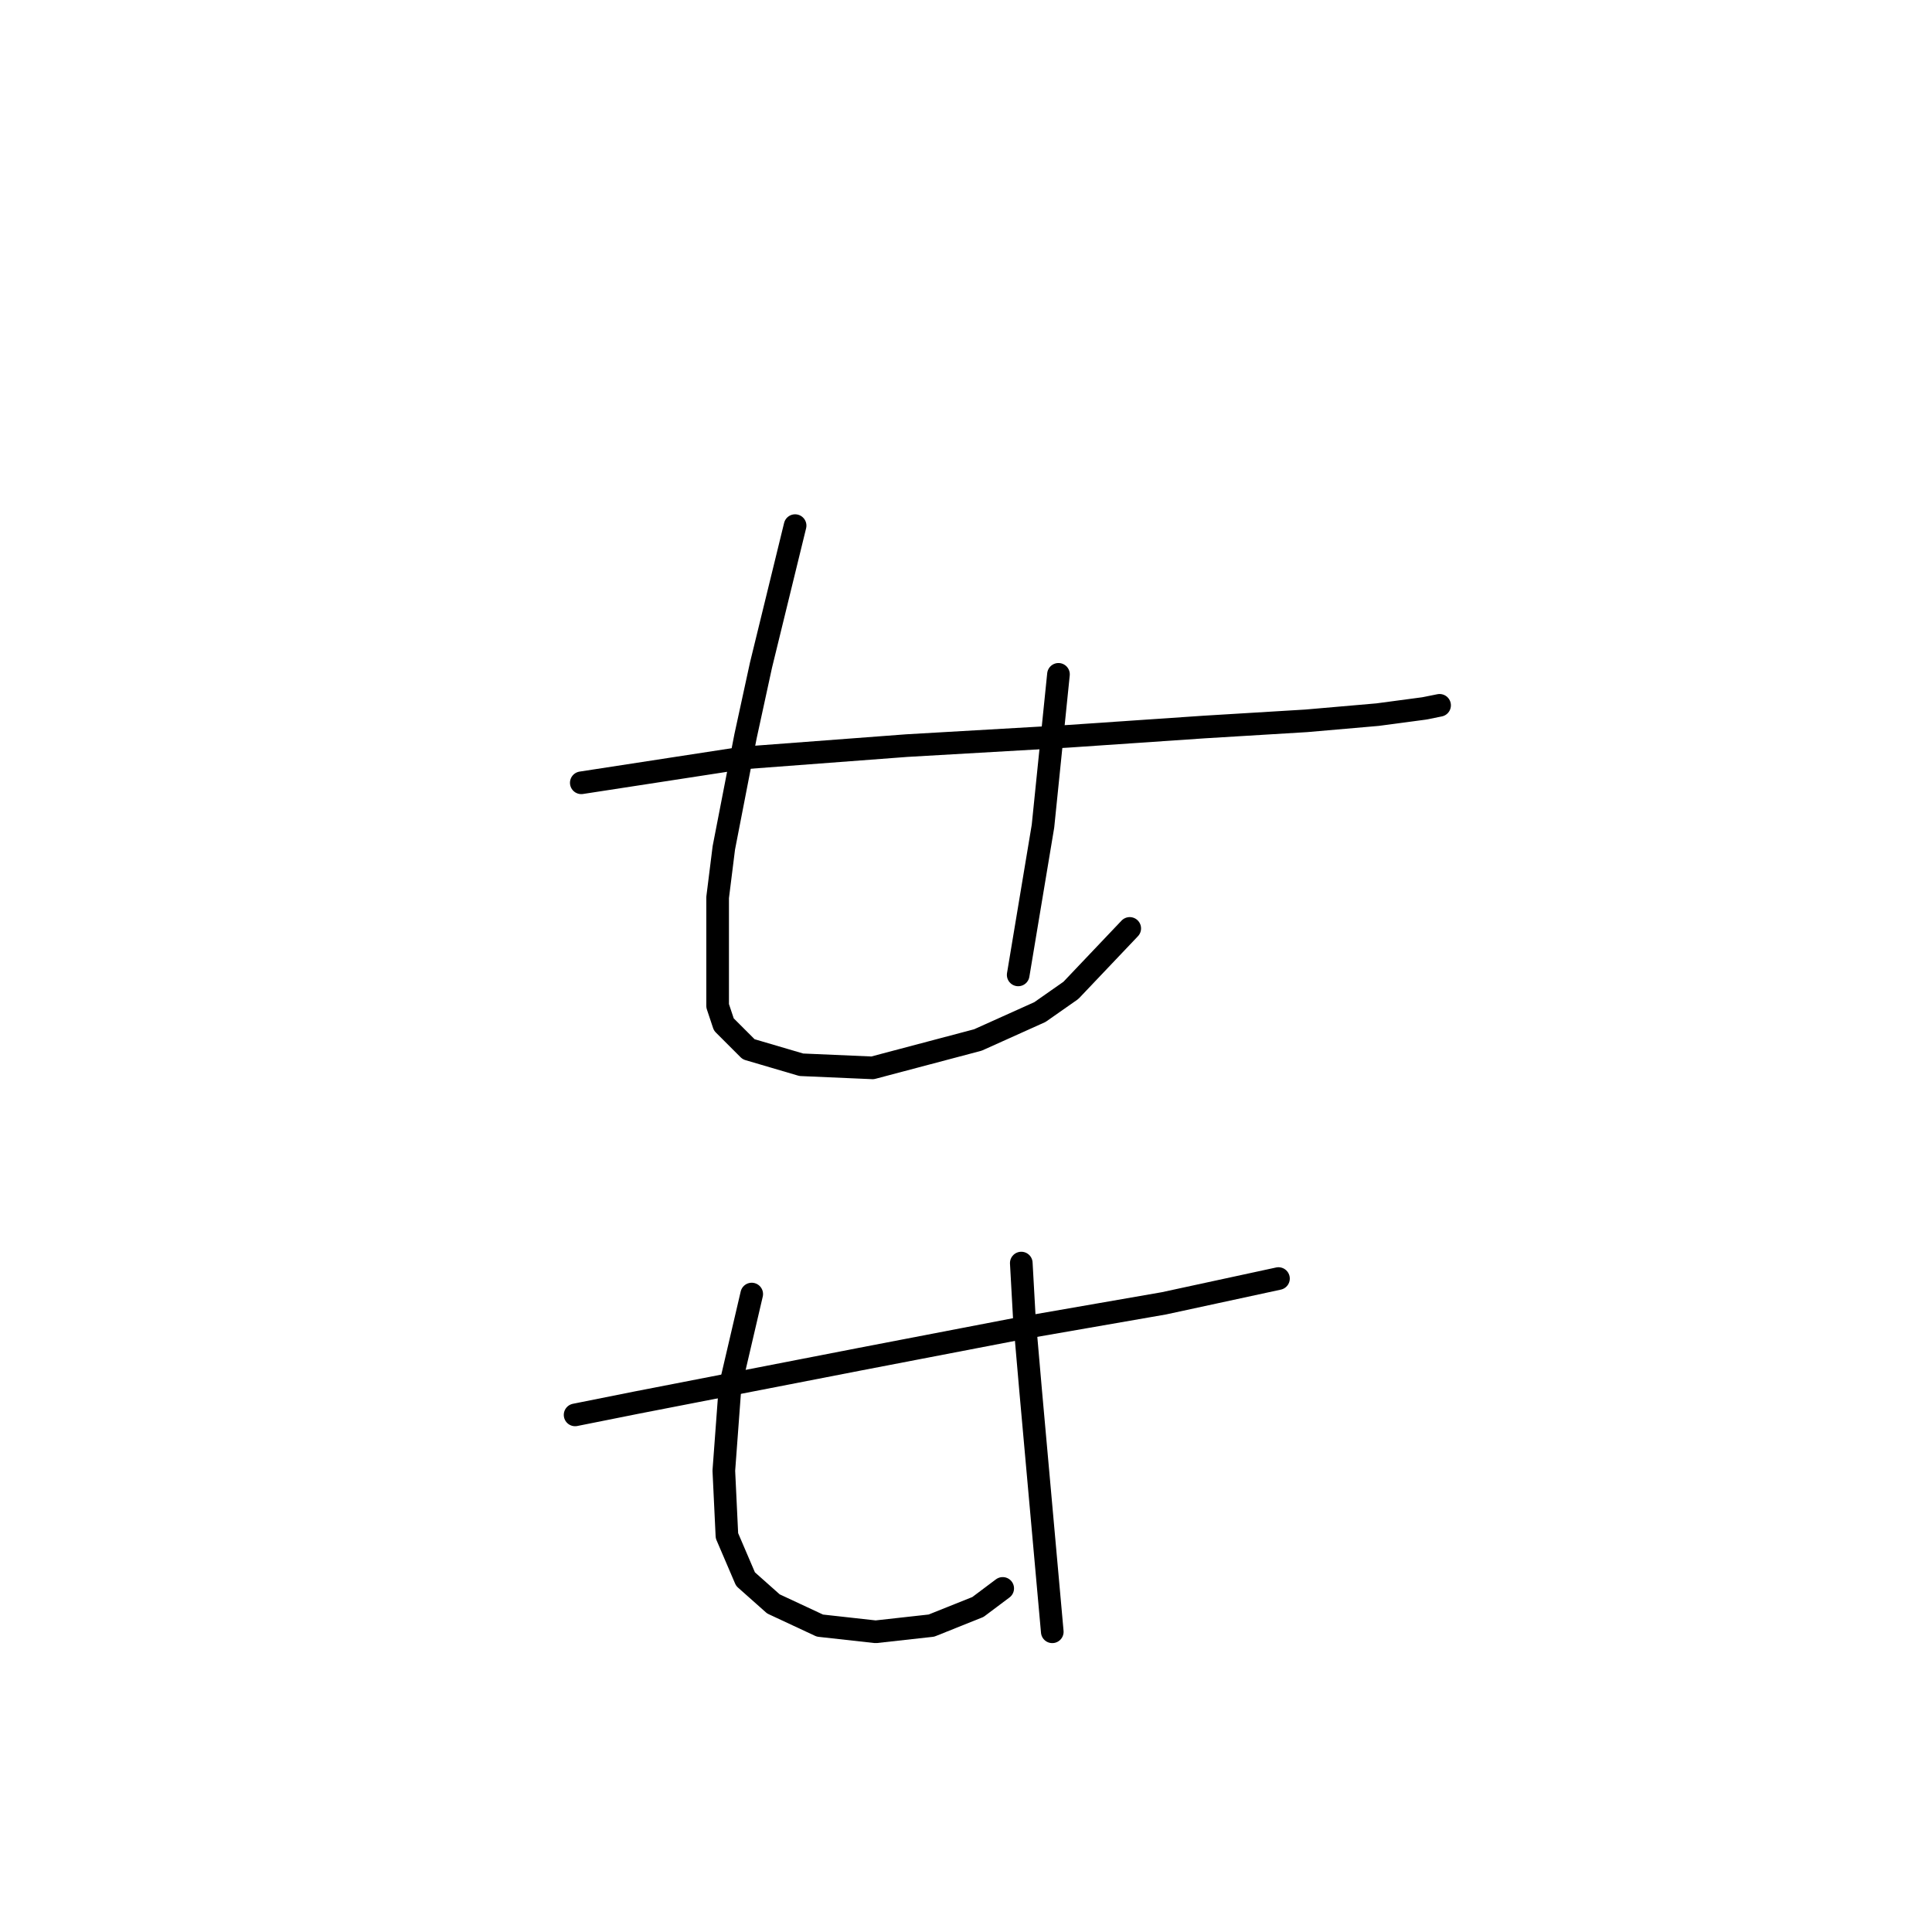 <?xml version="1.0" standalone="no"?>
    <svg width="256" height="256" xmlns="http://www.w3.org/2000/svg" version="1.1">
    <polyline stroke="black" stroke-width="3" stroke-linecap="round" fill="transparent" stroke-linejoin="round" points="77.025 103.724 98.375 100.44 120.135 98.798 141.485 97.566 159.55 96.334 173.099 95.513 182.542 94.692 188.7 93.871 190.753 93.46 190.753 93.46 " />
        <polyline stroke="black" stroke-width="3" stroke-linecap="round" fill="transparent" stroke-linejoin="round" points="105.355 69.647 100.838 88.123 98.785 97.566 95.911 112.346 95.09 118.916 95.09 133.285 95.911 135.749 99.196 139.033 106.176 141.086 115.619 141.497 129.578 137.802 137.79 134.107 141.895 131.233 149.696 123.021 149.696 123.021 " />
        <polyline stroke="black" stroke-width="3" stroke-linecap="round" fill="transparent" stroke-linejoin="round" points="140.253 89.354 138.2 109.472 134.916 129.18 134.916 129.18 " />
        <polyline stroke="black" stroke-width="3" stroke-linecap="round" fill="transparent" stroke-linejoin="round" points="76.204 187.481 84.415 185.839 113.977 180.091 135.326 175.985 154.213 172.7 169.404 169.416 169.404 169.416 " />
        <polyline stroke="black" stroke-width="3" stroke-linecap="round" fill="transparent" stroke-linejoin="round" points="99.607 171.469 96.733 183.786 95.911 194.871 96.322 203.493 98.785 209.241 102.481 212.526 108.639 215.4 116.029 216.221 123.42 215.4 129.578 212.936 132.863 210.473 132.863 210.473 " />
        <polyline stroke="black" stroke-width="3" stroke-linecap="round" fill="transparent" stroke-linejoin="round" points="135.326 167.363 135.737 174.753 136.558 184.196 139.432 216.221 139.432 216.221 " />
        </svg>